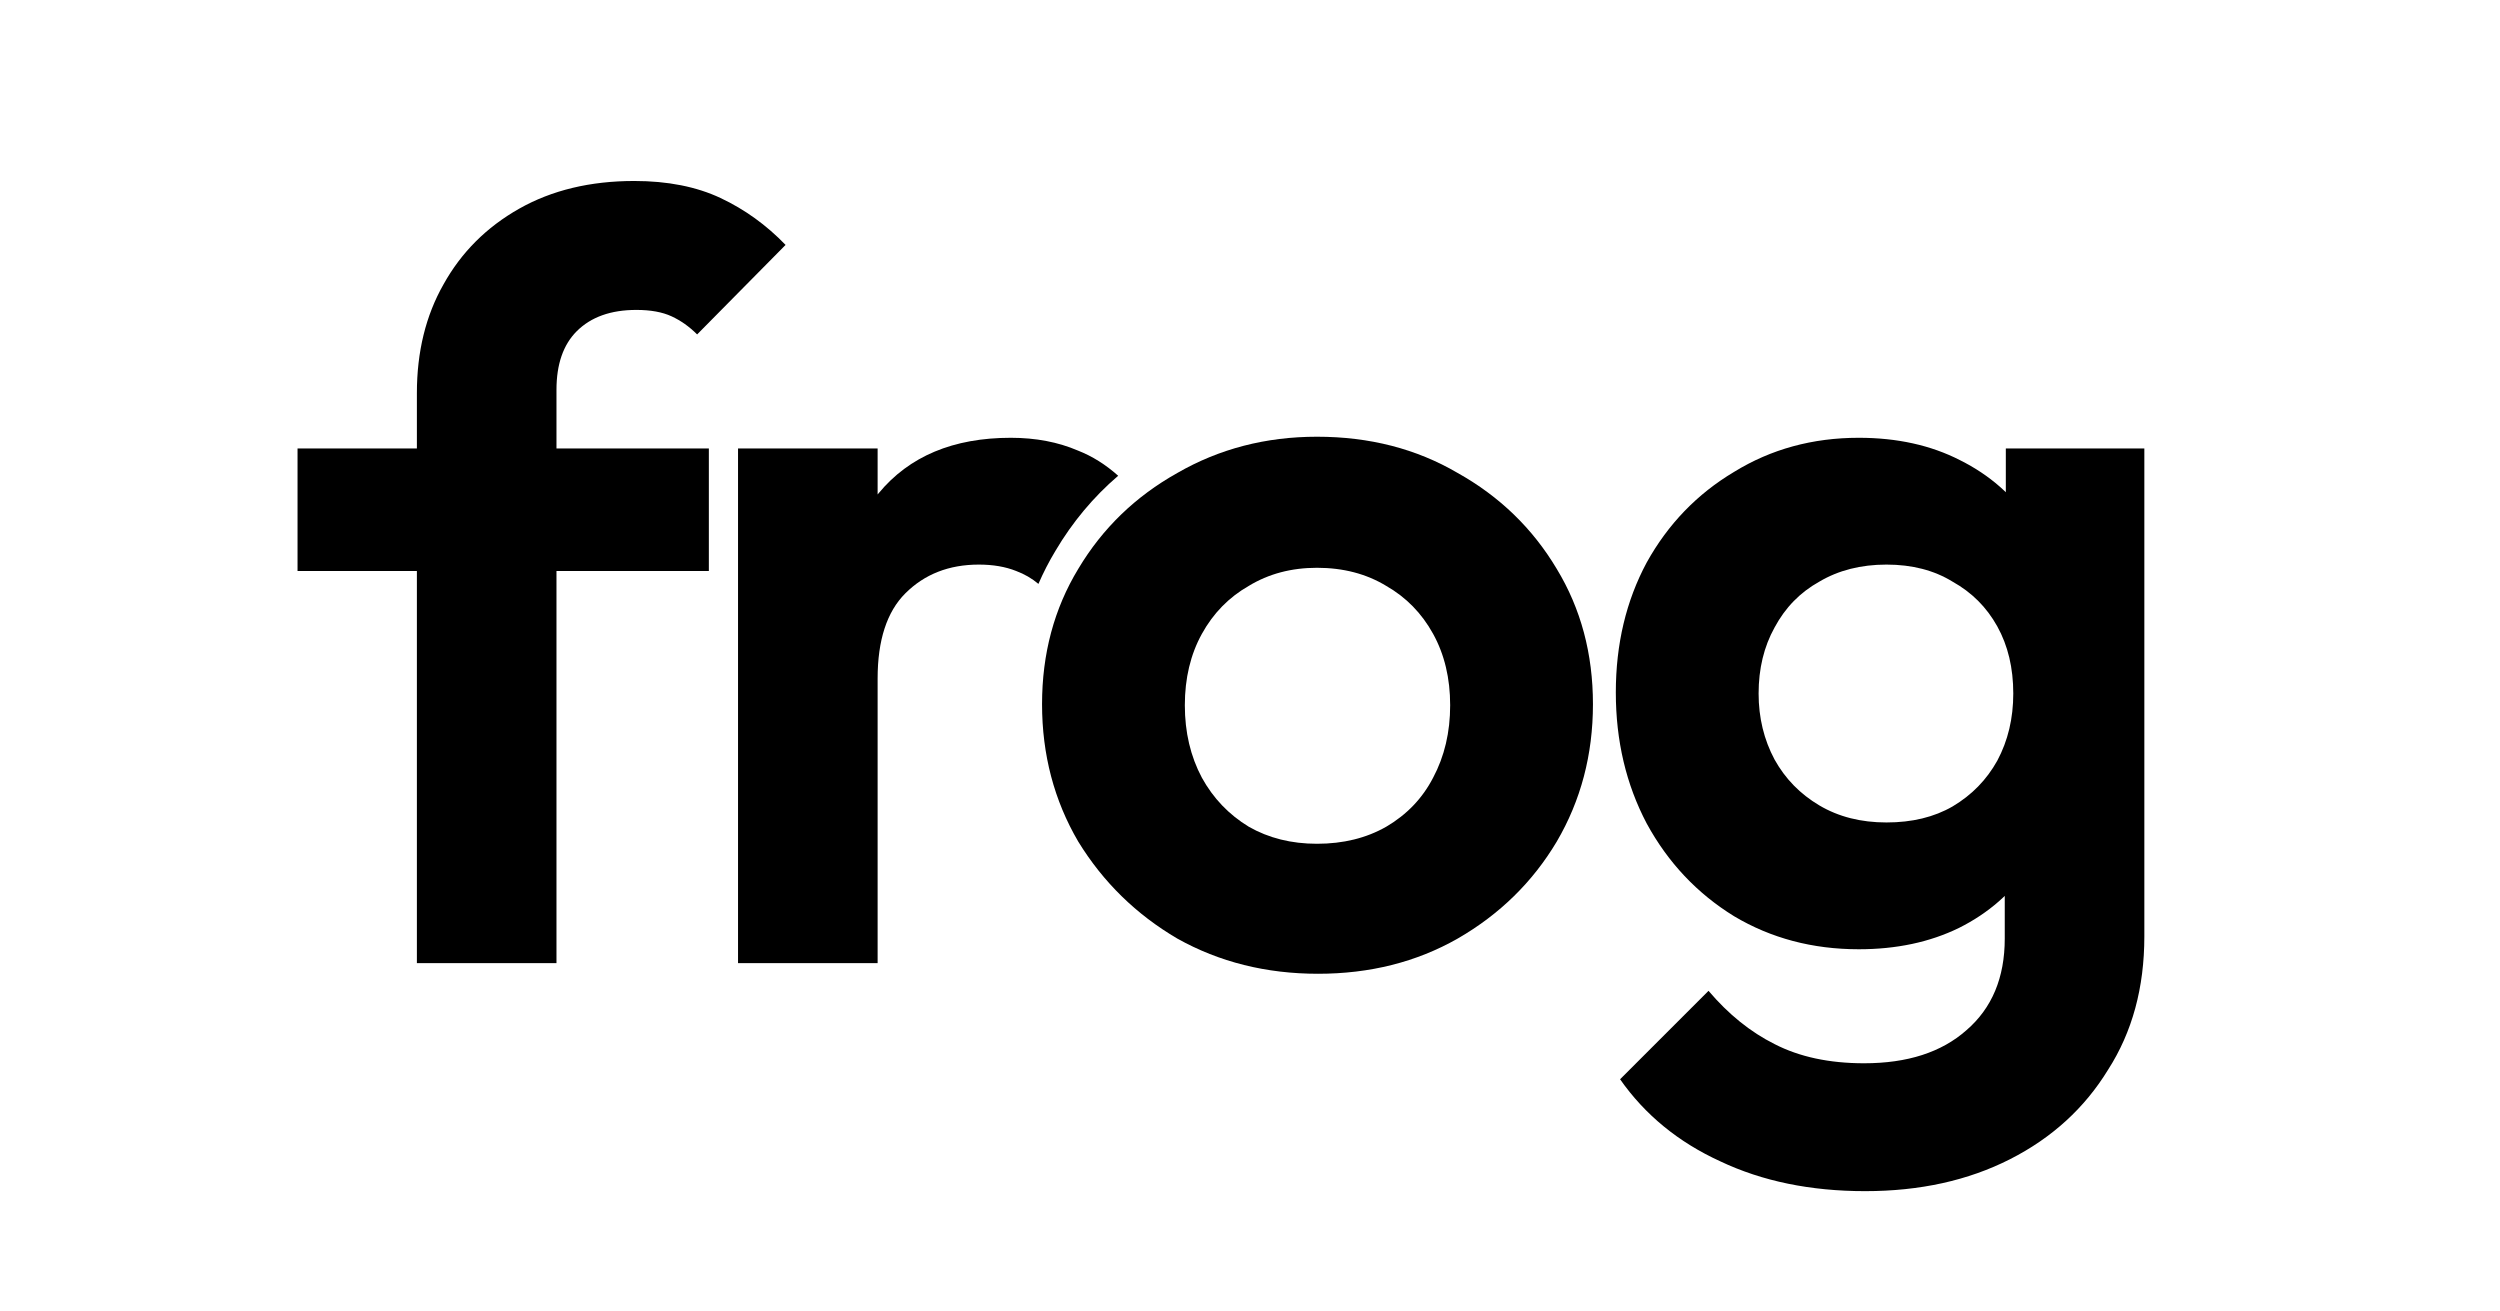 <svg width="244" height="128" viewBox="0 0 244 128" fill="none" xmlns="http://www.w3.org/2000/svg">
<path d="M40.688 94V38.36C40.688 34.339 41.555 30.803 43.288 27.752C45.021 24.632 47.483 22.171 50.672 20.368C53.861 18.565 57.605 17.664 61.904 17.664C65.163 17.664 67.971 18.219 70.328 19.328C72.685 20.437 74.8 21.963 76.672 23.904L68.04 32.64C67.277 31.877 66.445 31.288 65.544 30.872C64.643 30.456 63.499 30.248 62.112 30.248C59.616 30.248 57.675 30.941 56.288 32.328C54.971 33.645 54.312 35.552 54.312 38.048V94H40.688ZM29.04 55.728V43.768H69.184V55.728H29.04Z" fill="black"/>
<path fill-rule="evenodd" clip-rule="evenodd" d="M109.134 46.434C107.915 45.345 106.607 44.525 105.208 43.976C103.267 43.144 101.083 42.728 98.656 42.728C93.04 42.728 88.741 44.531 85.76 48.136C85.725 48.177 85.691 48.219 85.656 48.261V43.768H72.032V94H85.656V66.232C85.656 62.488 86.557 59.715 88.36 57.912C90.232 56.04 92.624 55.104 95.536 55.104C96.923 55.104 98.136 55.312 99.176 55.728C99.995 56.035 100.72 56.456 101.35 56.989C101.83 55.881 102.384 54.805 103.012 53.762C104.673 50.952 106.714 48.509 109.134 46.434Z" fill="black"/>
<path d="M128.64 95.04C123.579 95.04 119.003 93.896 114.912 91.608C110.891 89.251 107.667 86.096 105.24 82.144C102.883 78.123 101.704 73.651 101.704 68.728C101.704 63.805 102.883 59.403 105.24 55.52C107.597 51.568 110.821 48.448 114.912 46.16C119.003 43.803 123.544 42.624 128.536 42.624C133.667 42.624 138.243 43.803 142.264 46.16C146.355 48.448 149.579 51.568 151.936 55.52C154.293 59.403 155.472 63.805 155.472 68.728C155.472 73.651 154.293 78.123 151.936 82.144C149.579 86.096 146.355 89.251 142.264 91.608C138.243 93.896 133.701 95.04 128.64 95.04ZM128.536 82.352C131.101 82.352 133.355 81.797 135.296 80.688C137.307 79.509 138.832 77.915 139.872 75.904C140.981 73.824 141.536 71.467 141.536 68.832C141.536 66.197 140.981 63.875 139.872 61.864C138.763 59.853 137.237 58.293 135.296 57.184C133.355 56.005 131.101 55.416 128.536 55.416C126.04 55.416 123.821 56.005 121.88 57.184C119.939 58.293 118.413 59.853 117.304 61.864C116.195 63.875 115.64 66.197 115.64 68.832C115.64 71.467 116.195 73.824 117.304 75.904C118.413 77.915 119.939 79.509 121.88 80.688C123.821 81.797 126.04 82.352 128.536 82.352Z" fill="black"/>
<path d="M182.04 116.256C176.701 116.256 171.987 115.285 167.896 113.344C163.805 111.472 160.547 108.803 158.12 105.336L166.752 96.704C168.693 98.992 170.843 100.725 173.2 101.904C175.627 103.152 178.539 103.776 181.936 103.776C186.165 103.776 189.493 102.701 191.92 100.552C194.416 98.403 195.664 95.421 195.664 91.608V79.024L197.952 68L195.768 56.976V43.768H209.288V91.4C209.288 96.392 208.109 100.725 205.752 104.4C203.464 108.144 200.275 111.056 196.184 113.136C192.093 115.216 187.379 116.256 182.04 116.256ZM181.416 92.648C176.909 92.648 172.853 91.573 169.248 89.424C165.643 87.205 162.8 84.189 160.72 80.376C158.709 76.563 157.704 72.299 157.704 67.584C157.704 62.869 158.709 58.64 160.72 54.896C162.8 51.152 165.643 48.205 169.248 46.056C172.853 43.837 176.909 42.728 181.416 42.728C185.16 42.728 188.453 43.456 191.296 44.912C194.208 46.368 196.496 48.379 198.16 50.944C199.824 53.44 200.725 56.387 200.864 59.784V75.592C200.725 78.92 199.789 81.901 198.056 84.536C196.392 87.101 194.104 89.112 191.192 90.568C188.349 91.955 185.091 92.648 181.416 92.648ZM184.12 80.272C186.616 80.272 188.765 79.752 190.568 78.712C192.44 77.603 193.896 76.112 194.936 74.24C195.976 72.299 196.496 70.115 196.496 67.688C196.496 65.192 195.976 63.008 194.936 61.136C193.896 59.264 192.44 57.808 190.568 56.768C188.765 55.659 186.616 55.104 184.12 55.104C181.624 55.104 179.44 55.659 177.568 56.768C175.696 57.808 174.24 59.299 173.2 61.24C172.16 63.112 171.64 65.261 171.64 67.688C171.64 70.045 172.16 72.195 173.2 74.136C174.24 76.008 175.696 77.499 177.568 78.608C179.44 79.717 181.624 80.272 184.12 80.272Z" fill="black"/>
</svg>
